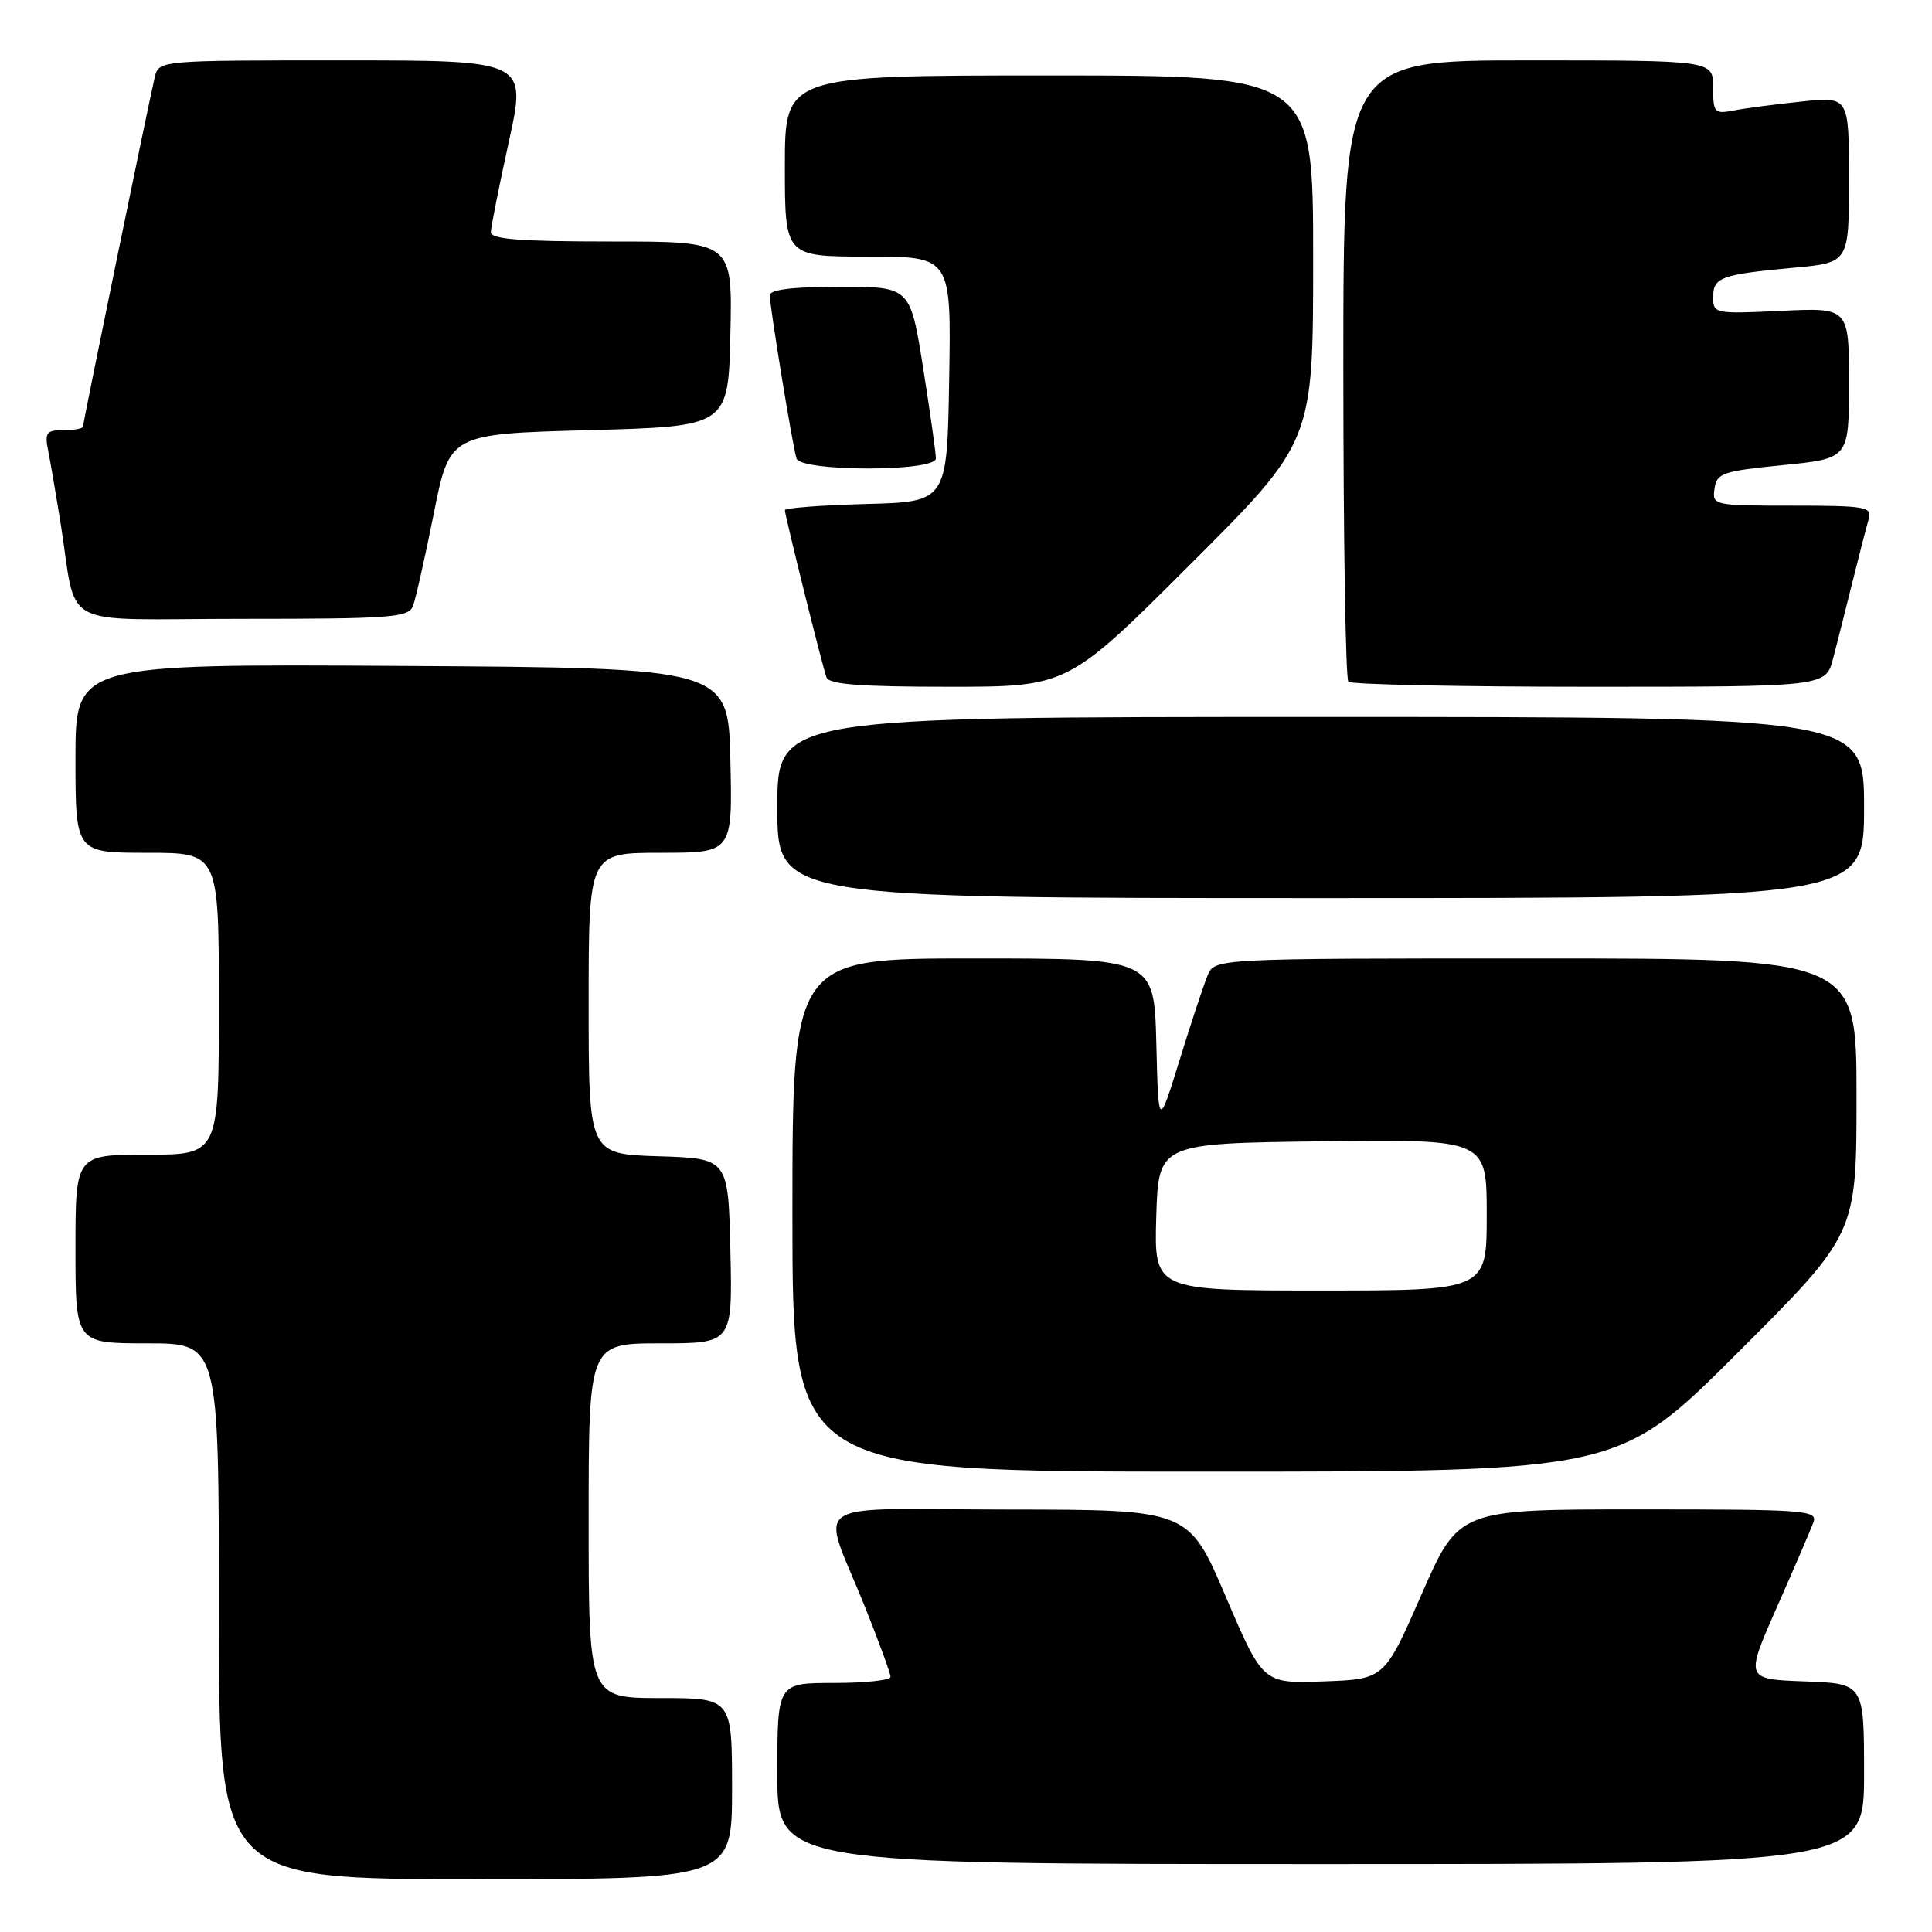 <?xml version="1.0" encoding="UTF-8" standalone="no"?>
<!DOCTYPE svg PUBLIC "-//W3C//DTD SVG 1.1//EN" "http://www.w3.org/Graphics/SVG/1.1/DTD/svg11.dtd" >
<svg xmlns="http://www.w3.org/2000/svg" xmlns:xlink="http://www.w3.org/1999/xlink" version="1.1" viewBox="0 0 256 256">
 <g >
 <path fill="currentColor"
d=" M 97.00 237.00 C 97.00 225.00 97.00 225.00 87.50 225.00 C 78.00 225.00 78.00 225.00 78.00 201.50 C 78.00 178.00 78.00 178.00 87.53 178.00 C 97.06 178.00 97.06 178.00 96.78 165.75 C 96.50 153.50 96.50 153.50 87.25 153.21 C 78.00 152.92 78.00 152.92 78.00 132.96 C 78.00 113.00 78.00 113.00 87.53 113.00 C 97.06 113.00 97.06 113.00 96.78 100.75 C 96.50 88.50 96.50 88.50 53.25 88.24 C 10.00 87.98 10.00 87.98 10.00 100.49 C 10.00 113.00 10.00 113.00 19.50 113.00 C 29.00 113.00 29.00 113.00 29.00 133.00 C 29.00 153.00 29.00 153.00 19.50 153.00 C 10.00 153.00 10.00 153.00 10.00 165.50 C 10.00 178.00 10.00 178.00 19.50 178.00 C 29.00 178.00 29.00 178.00 29.00 213.50 C 29.00 249.00 29.00 249.00 63.00 249.00 C 97.00 249.00 97.00 249.00 97.00 237.00 Z  M 247.00 235.04 C 247.00 223.08 247.00 223.08 239.12 222.79 C 231.24 222.50 231.24 222.50 235.43 213.00 C 237.74 207.78 239.92 202.71 240.28 201.75 C 240.89 200.11 239.39 200.00 217.12 200.00 C 193.30 200.00 193.30 200.00 188.37 211.25 C 183.45 222.50 183.45 222.50 175.40 222.79 C 167.34 223.08 167.34 223.08 162.42 211.56 C 157.50 200.04 157.50 200.04 133.68 200.02 C 106.22 200.00 108.75 198.28 114.62 212.94 C 116.48 217.59 118.00 221.75 118.00 222.19 C 118.00 222.64 114.62 223.00 110.50 223.00 C 103.00 223.00 103.00 223.00 103.00 235.00 C 103.00 247.00 103.00 247.00 175.00 247.00 C 247.00 247.00 247.00 247.00 247.00 235.04 Z  M 230.24 179.26 C 246.00 163.52 246.00 163.52 246.00 145.26 C 246.00 127.00 246.00 127.00 203.48 127.00 C 160.96 127.00 160.96 127.00 160.01 129.25 C 159.50 130.49 157.82 135.55 156.29 140.50 C 153.50 149.50 153.50 149.50 153.22 138.25 C 152.93 127.00 152.93 127.00 128.97 127.00 C 105.00 127.00 105.00 127.00 105.00 161.00 C 105.00 195.00 105.00 195.00 159.74 195.00 C 214.48 195.00 214.48 195.00 230.24 179.26 Z  M 247.00 107.00 C 247.00 95.00 247.00 95.00 175.00 95.00 C 103.00 95.00 103.00 95.00 103.00 107.00 C 103.00 119.00 103.00 119.00 175.00 119.00 C 247.00 119.00 247.00 119.00 247.00 107.00 Z  M 157.74 74.76 C 174.00 58.52 174.00 58.52 174.00 34.26 C 174.00 10.00 174.00 10.00 139.00 10.00 C 104.00 10.00 104.00 10.00 104.00 22.00 C 104.00 34.00 104.00 34.00 115.02 34.00 C 126.05 34.00 126.05 34.00 125.77 50.25 C 125.50 66.50 125.50 66.50 114.75 66.78 C 108.84 66.94 104.00 67.31 104.00 67.60 C 104.00 68.27 108.91 88.04 109.51 89.75 C 109.83 90.68 113.99 91.00 125.71 91.00 C 141.48 91.00 141.48 91.00 157.74 74.76 Z  M 242.90 87.25 C 243.44 85.19 244.60 80.58 245.49 77.00 C 246.38 73.42 247.34 69.71 247.62 68.75 C 248.09 67.16 247.16 67.00 237.50 67.00 C 227.04 67.00 226.87 66.96 227.18 64.75 C 227.47 62.69 228.25 62.43 236.25 61.63 C 245.00 60.76 245.00 60.76 245.00 50.76 C 245.00 40.76 245.00 40.76 236.00 41.19 C 227.22 41.61 227.00 41.56 227.00 39.38 C 227.00 36.74 228.02 36.37 237.75 35.47 C 245.00 34.80 245.00 34.80 245.00 23.80 C 245.00 12.80 245.00 12.80 238.75 13.45 C 235.31 13.81 231.26 14.34 229.75 14.63 C 227.16 15.13 227.00 14.95 227.00 11.58 C 227.00 8.00 227.00 8.00 202.50 8.00 C 178.00 8.00 178.00 8.00 178.00 48.83 C 178.00 71.29 178.30 89.97 178.67 90.33 C 179.03 90.70 193.42 91.00 210.63 91.00 C 241.92 91.00 241.92 91.00 242.90 87.25 Z  M 54.72 80.29 C 55.08 79.35 56.32 73.84 57.48 68.04 C 59.58 57.50 59.58 57.50 78.04 57.00 C 96.50 56.50 96.50 56.50 96.78 44.25 C 97.06 32.00 97.06 32.00 81.03 32.00 C 68.85 32.00 65.01 31.70 65.04 30.75 C 65.06 30.06 66.13 24.66 67.43 18.75 C 69.79 8.00 69.79 8.00 45.41 8.00 C 21.04 8.00 21.04 8.00 20.50 10.25 C 19.69 13.68 11.00 55.98 11.00 56.52 C 11.00 56.79 9.84 57.00 8.42 57.00 C 6.14 57.00 5.90 57.32 6.39 59.75 C 6.69 61.26 7.40 65.42 7.98 69.00 C 10.35 83.73 7.14 82.00 32.08 82.00 C 51.89 82.00 54.13 81.83 54.72 80.29 Z  M 124.01 60.75 C 124.02 60.06 123.25 54.66 122.32 48.75 C 120.61 38.00 120.61 38.00 111.31 38.00 C 105.07 38.00 102.00 38.37 102.00 39.13 C 102.00 40.64 105.03 59.17 105.54 60.75 C 106.10 62.52 124.00 62.52 124.01 60.75 Z  M 153.21 161.25 C 153.50 151.50 153.50 151.50 175.25 151.23 C 197.00 150.96 197.00 150.96 197.00 160.98 C 197.00 171.00 197.00 171.00 174.96 171.00 C 152.93 171.00 152.93 171.00 153.21 161.25 Z "/>
</g>
</svg>